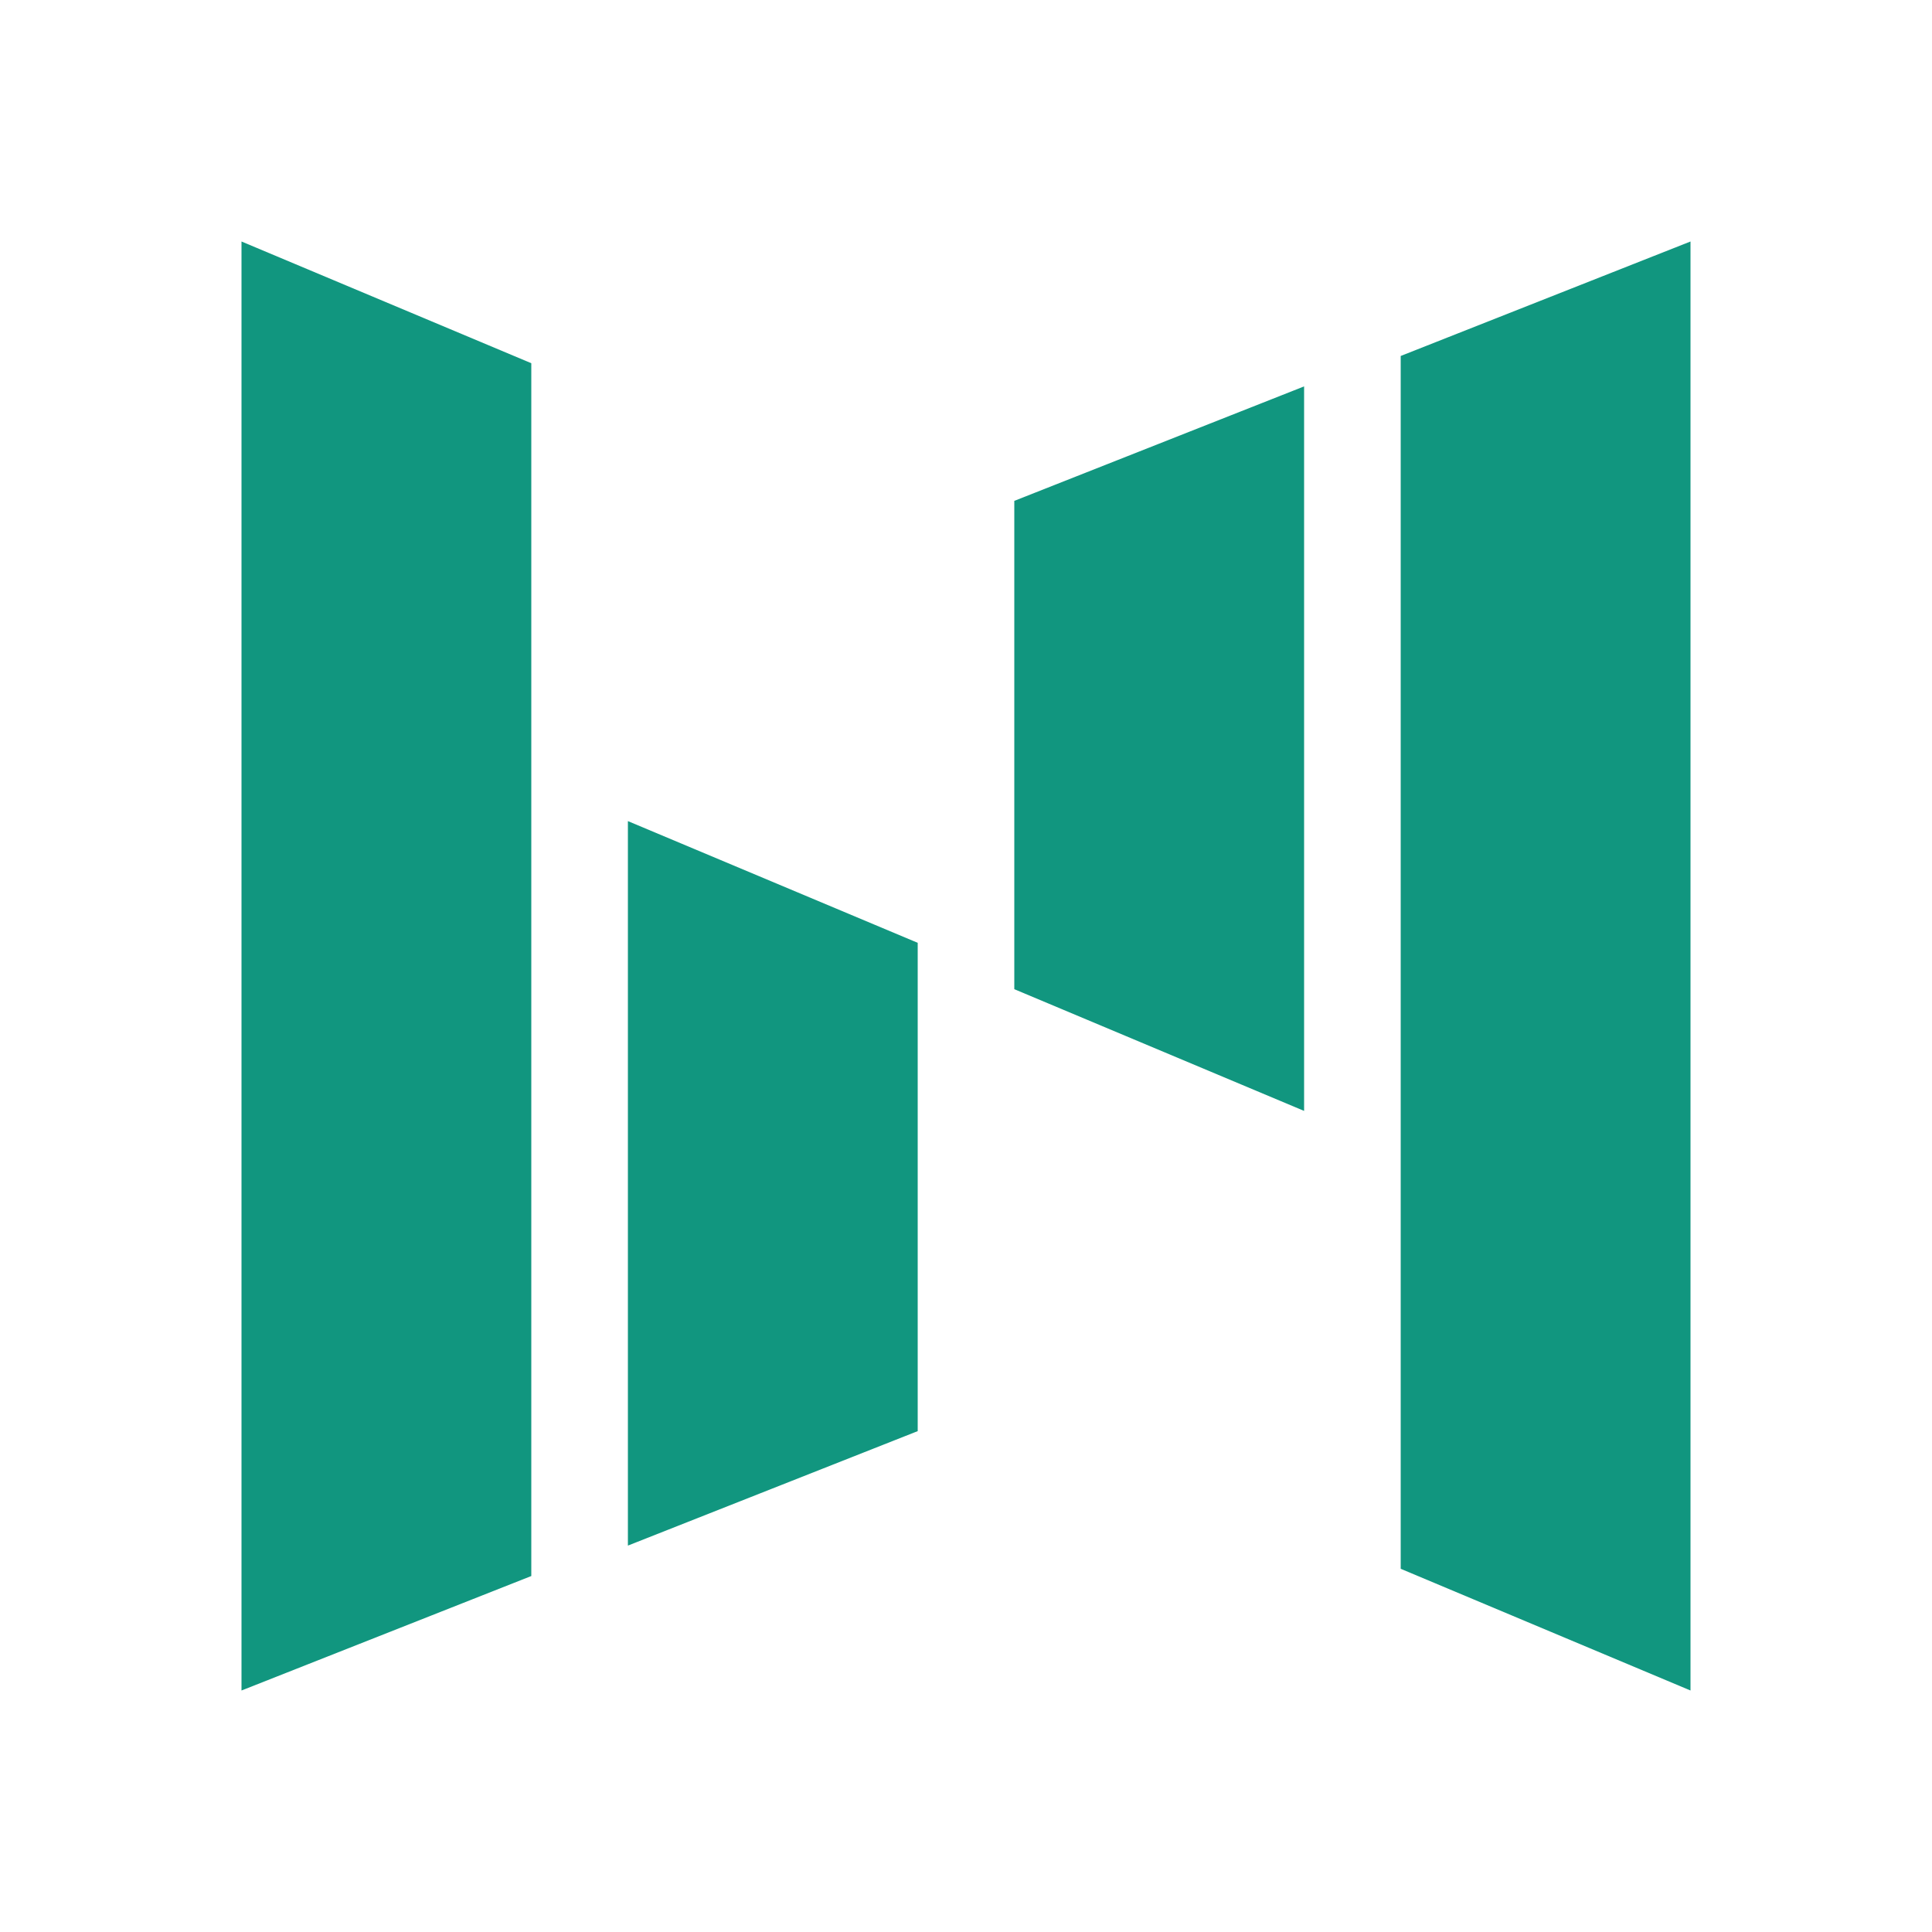 <svg xmlns="http://www.w3.org/2000/svg" width="24" height="24" fill="none" viewBox="0 0 24 24">
    <path fill="#11967F" d="m3 3 3.6 1.512v15.066L3 21zm4.8 7.2 3.6 1.512v6.066L7.8 19.2zM21 21l-3.6-1.512V4.422L21 3zm-4.8-7.2-3.6-1.512V6.222L16.2 4.8z"/>
</svg>
